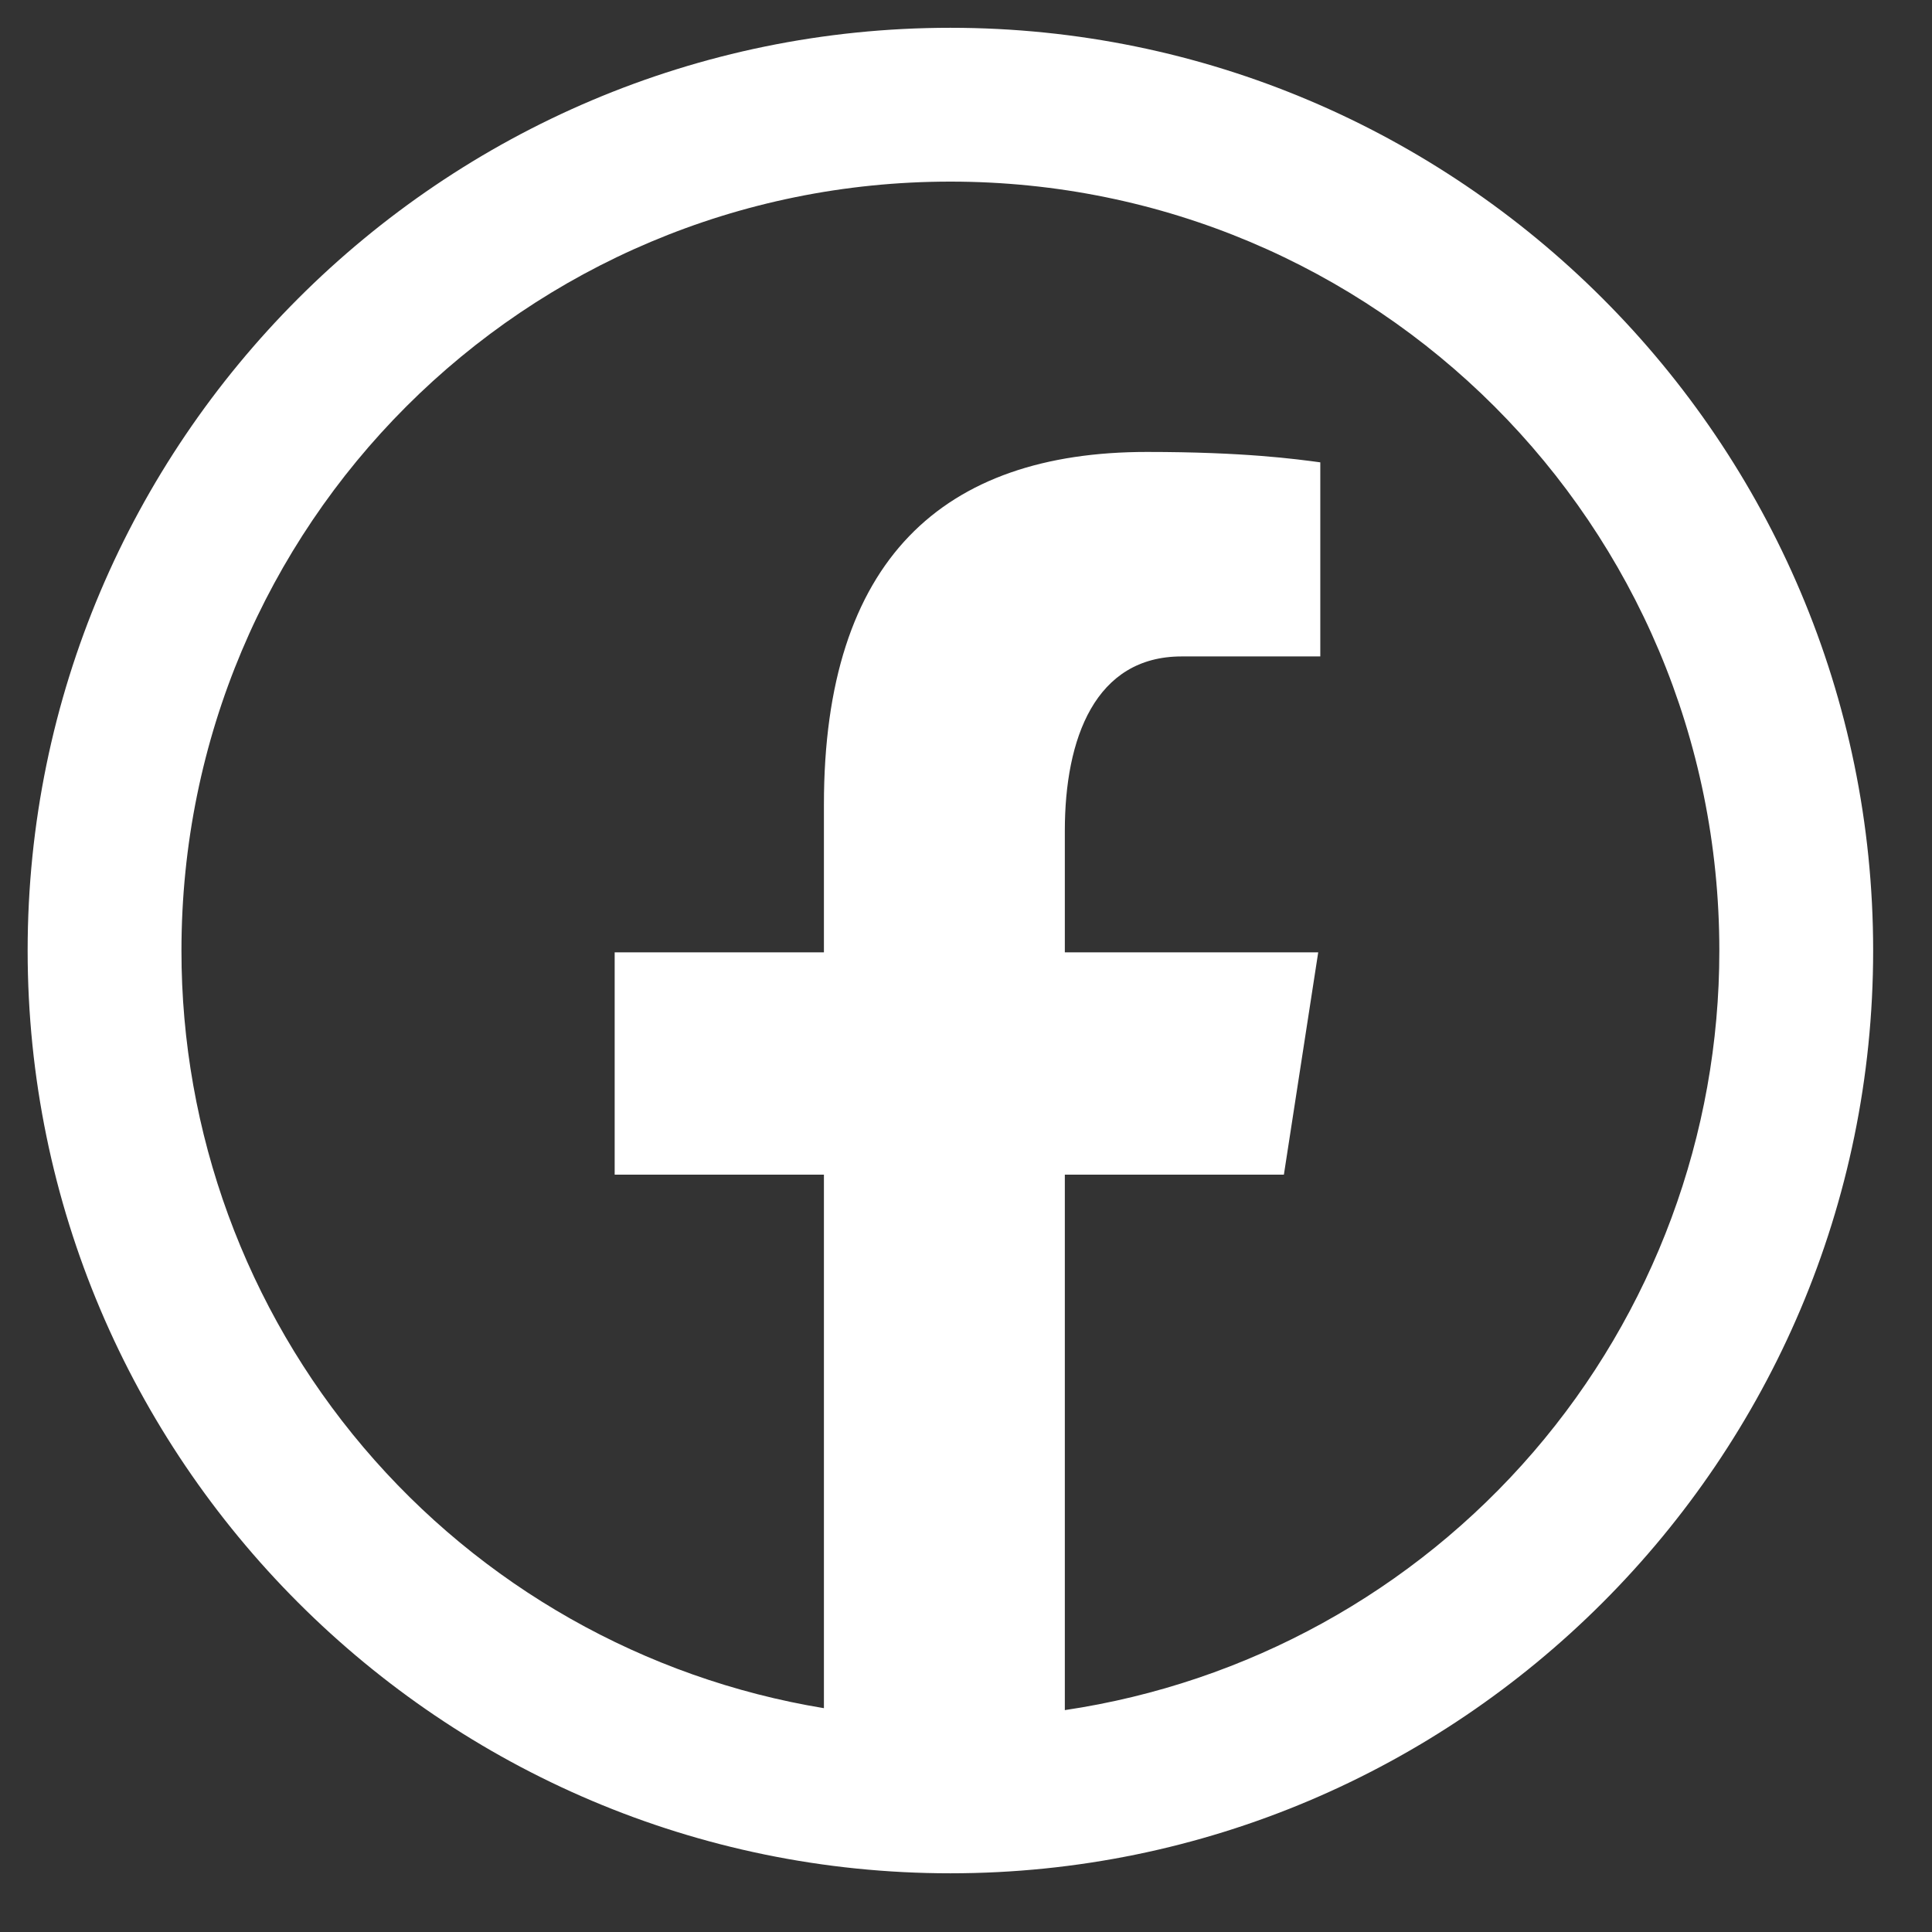<svg width="13" height="13" viewBox="0 0 13 13" fill="none" xmlns="http://www.w3.org/2000/svg">
<rect x="0" y="0" width="13" height="13" fill="#333333" stroke="none"/>
<g clip-path="url(#clip0_2_2654)">
<path d="M6.395 0.187C2.972 0.187 0.186 2.973 0.186 6.396C0.186 9.819 2.972 12.605 6.395 12.605C9.818 12.605 12.604 9.819 12.604 6.396C12.604 2.973 9.818 0.187 6.395 0.187ZM6.395 1.222C9.259 1.222 11.569 3.532 11.569 6.396C11.57 7.634 11.126 8.832 10.318 9.77C9.509 10.709 8.39 11.325 7.165 11.507V7.904H8.639L8.87 6.408H7.165V5.59C7.165 4.969 7.369 4.417 7.951 4.417H8.884V3.111C8.72 3.089 8.373 3.041 7.717 3.041C6.347 3.041 5.544 3.764 5.544 5.413V6.408H4.136V7.904H5.544V11.494C4.336 11.295 3.238 10.673 2.446 9.739C1.654 8.805 1.22 7.62 1.221 6.396C1.221 3.532 3.531 1.222 6.395 1.222Z" fill="white"/>
</g>
<defs>
<clipPath id="clip0_2_2654">
<rect width="12.666" height="12.666" fill="white" transform="translate(-0 0)"/>
</clipPath>
</defs>
</svg>
